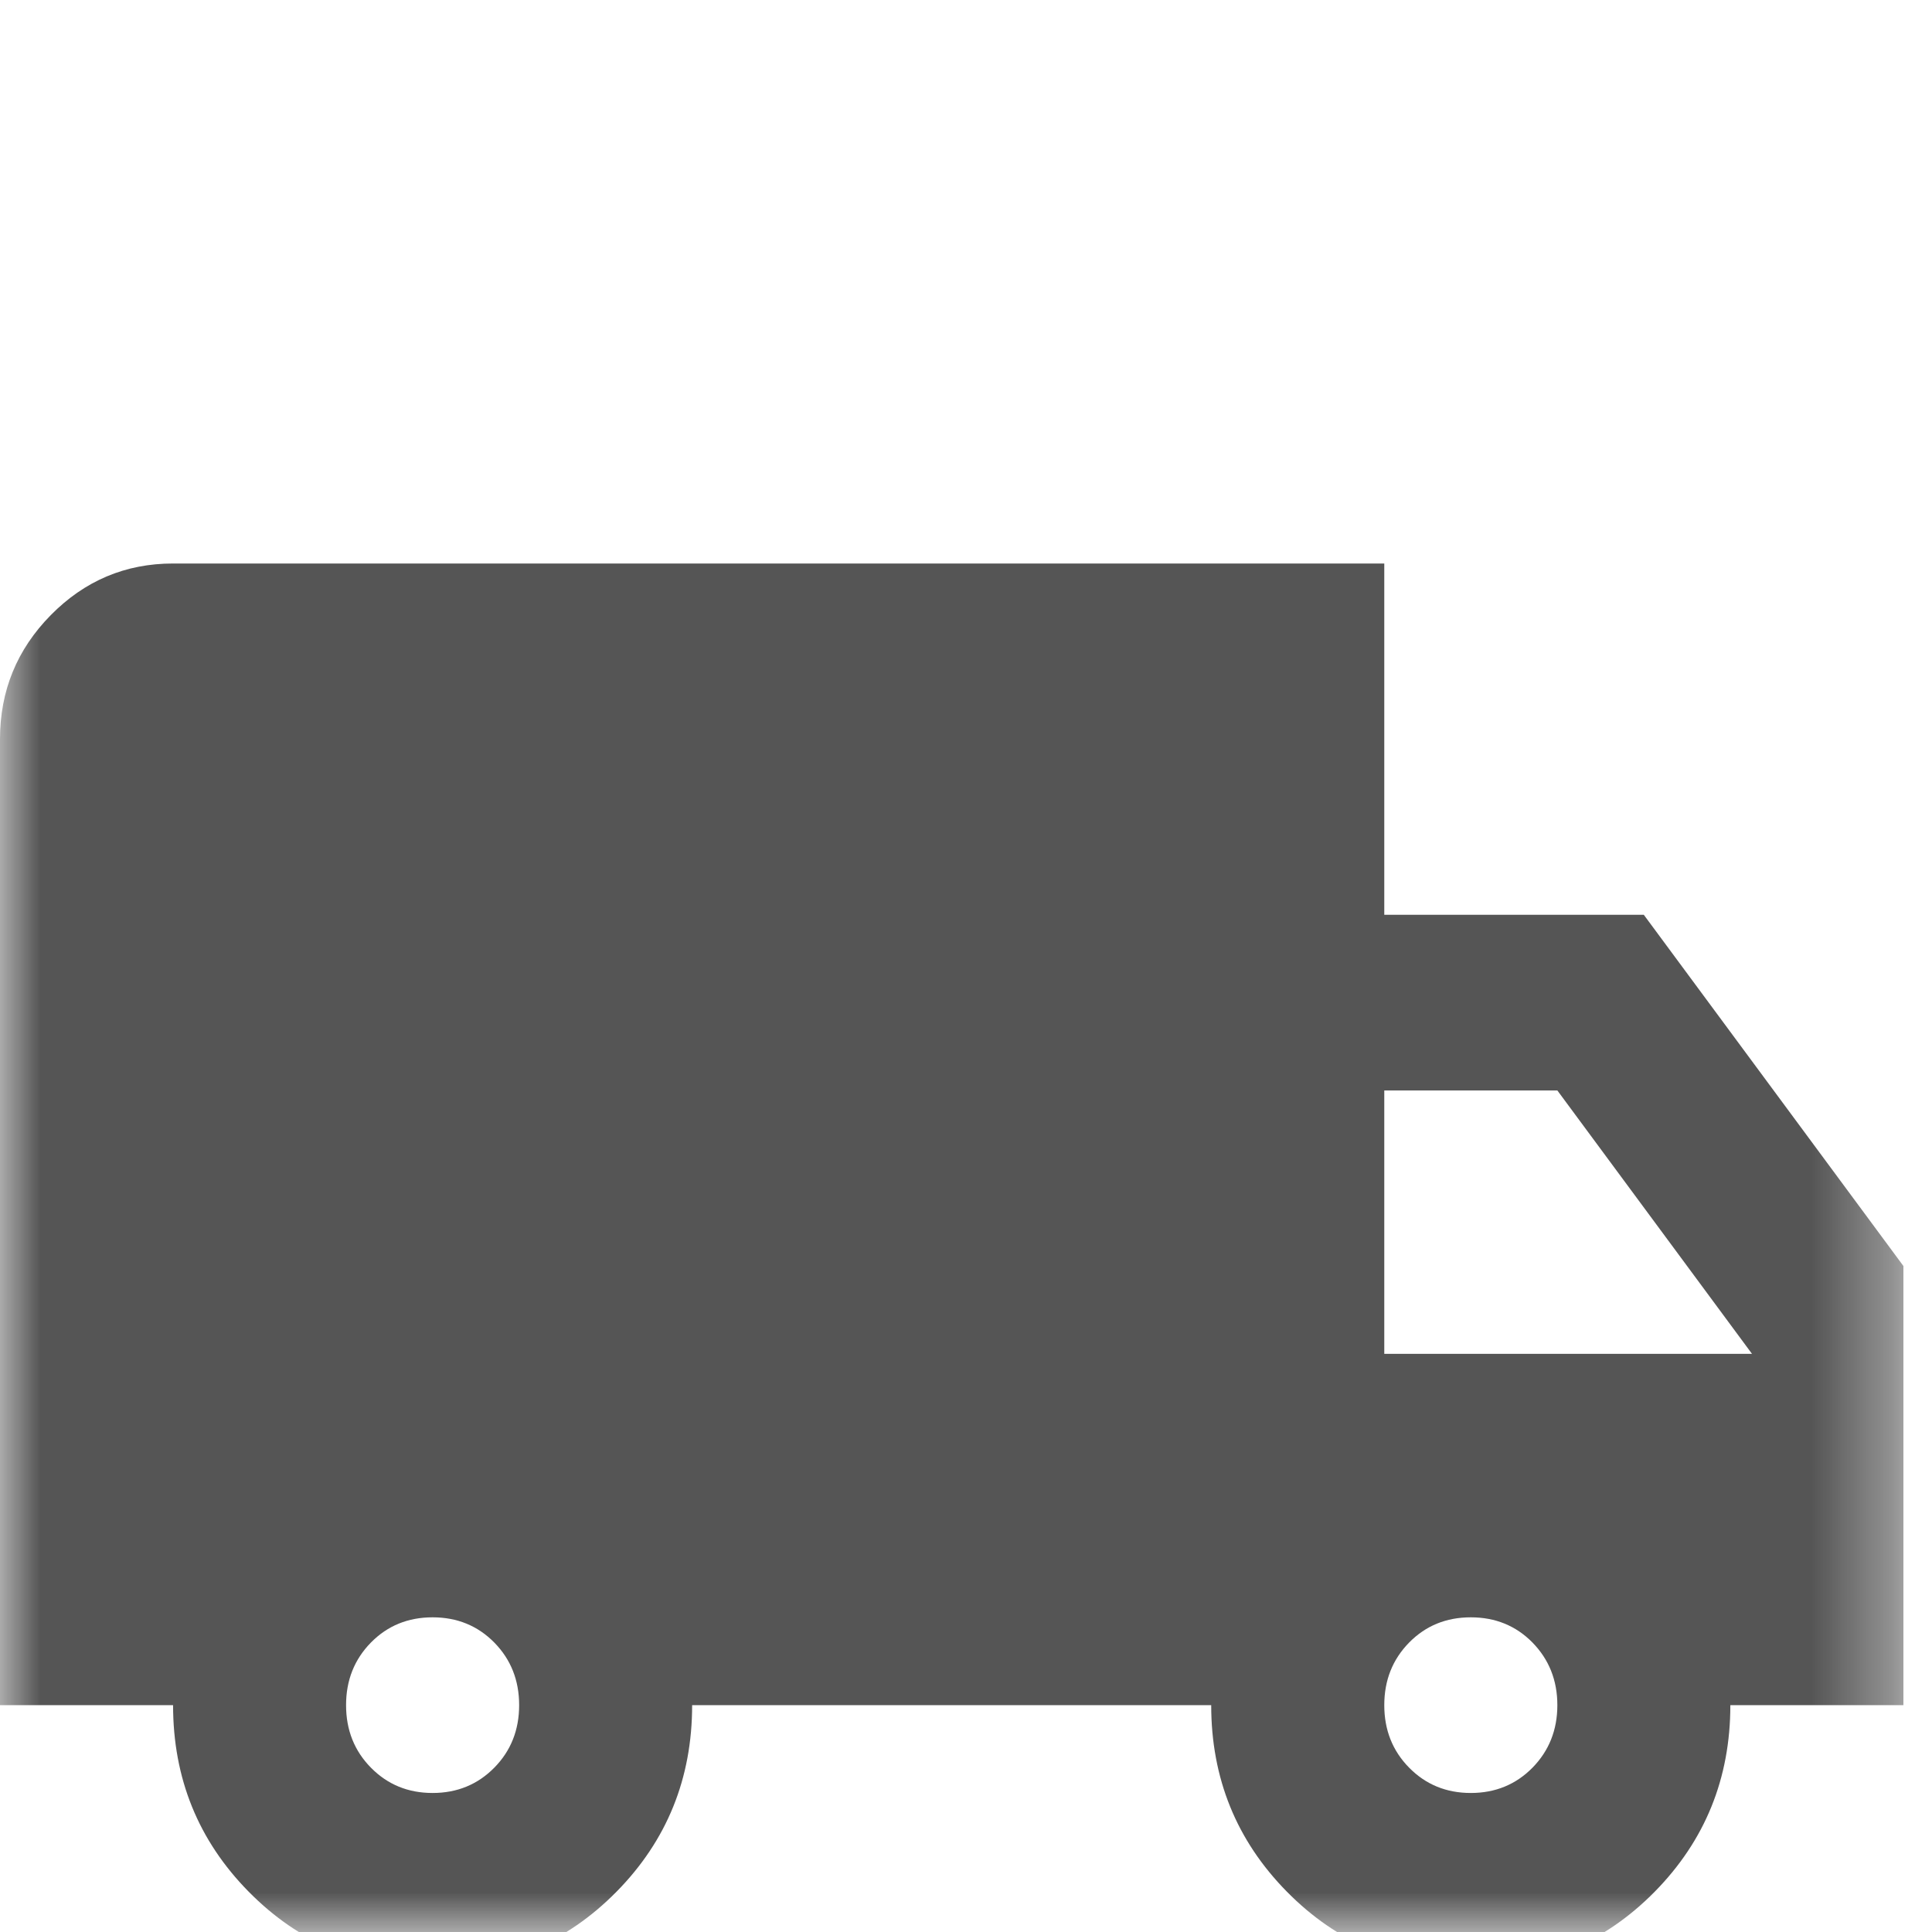 <svg width="24" height="24" viewBox="0 0 24 24" fill="none" xmlns="http://www.w3.org/2000/svg">
<mask id="mask0_412_8612" style="mask-type:alpha" maskUnits="userSpaceOnUse" x="0" y="0" width="24" height="24">
<rect width="23.645" height="24" fill="#D9D9D9"/>
</mask>
<g mask="url(#mask0_412_8612)">
<path d="M5.374 24.454C4.478 24.454 3.717 24.136 3.09 23.5C2.463 22.864 2.15 22.091 2.15 21.182H0V9.182C0 8.582 0.21 8.068 0.631 7.641C1.052 7.214 1.558 7 2.15 7H17.196V11.364H20.42L23.645 15.727V21.182H21.495C21.495 22.091 21.181 22.864 20.555 23.5C19.928 24.136 19.166 24.454 18.271 24.454C17.375 24.454 16.614 24.136 15.987 23.5C15.36 22.864 15.046 22.091 15.046 21.182H8.598C8.598 22.091 8.285 22.864 7.658 23.5C7.031 24.136 6.269 24.454 5.374 24.454ZM5.374 22.273C5.678 22.273 5.934 22.168 6.14 21.959C6.346 21.75 6.449 21.491 6.449 21.182C6.449 20.873 6.346 20.614 6.14 20.404C5.934 20.195 5.678 20.091 5.374 20.091C5.069 20.091 4.814 20.195 4.608 20.404C4.402 20.614 4.299 20.873 4.299 21.182C4.299 21.491 4.402 21.75 4.608 21.959C4.814 22.168 5.069 22.273 5.374 22.273ZM18.271 22.273C18.575 22.273 18.831 22.168 19.037 21.959C19.242 21.75 19.346 21.491 19.346 21.182C19.346 20.873 19.242 20.614 19.037 20.404C18.831 20.195 18.575 20.091 18.271 20.091C17.966 20.091 17.711 20.195 17.505 20.404C17.299 20.614 17.196 20.873 17.196 21.182C17.196 21.491 17.299 21.75 17.505 21.959C17.711 22.168 17.966 22.273 18.271 22.273ZM17.196 16.818H21.764L19.346 13.546H17.196V16.818Z" fill="#0E0E0E" fill-opacity="0.7"/>
</g>
</svg>
